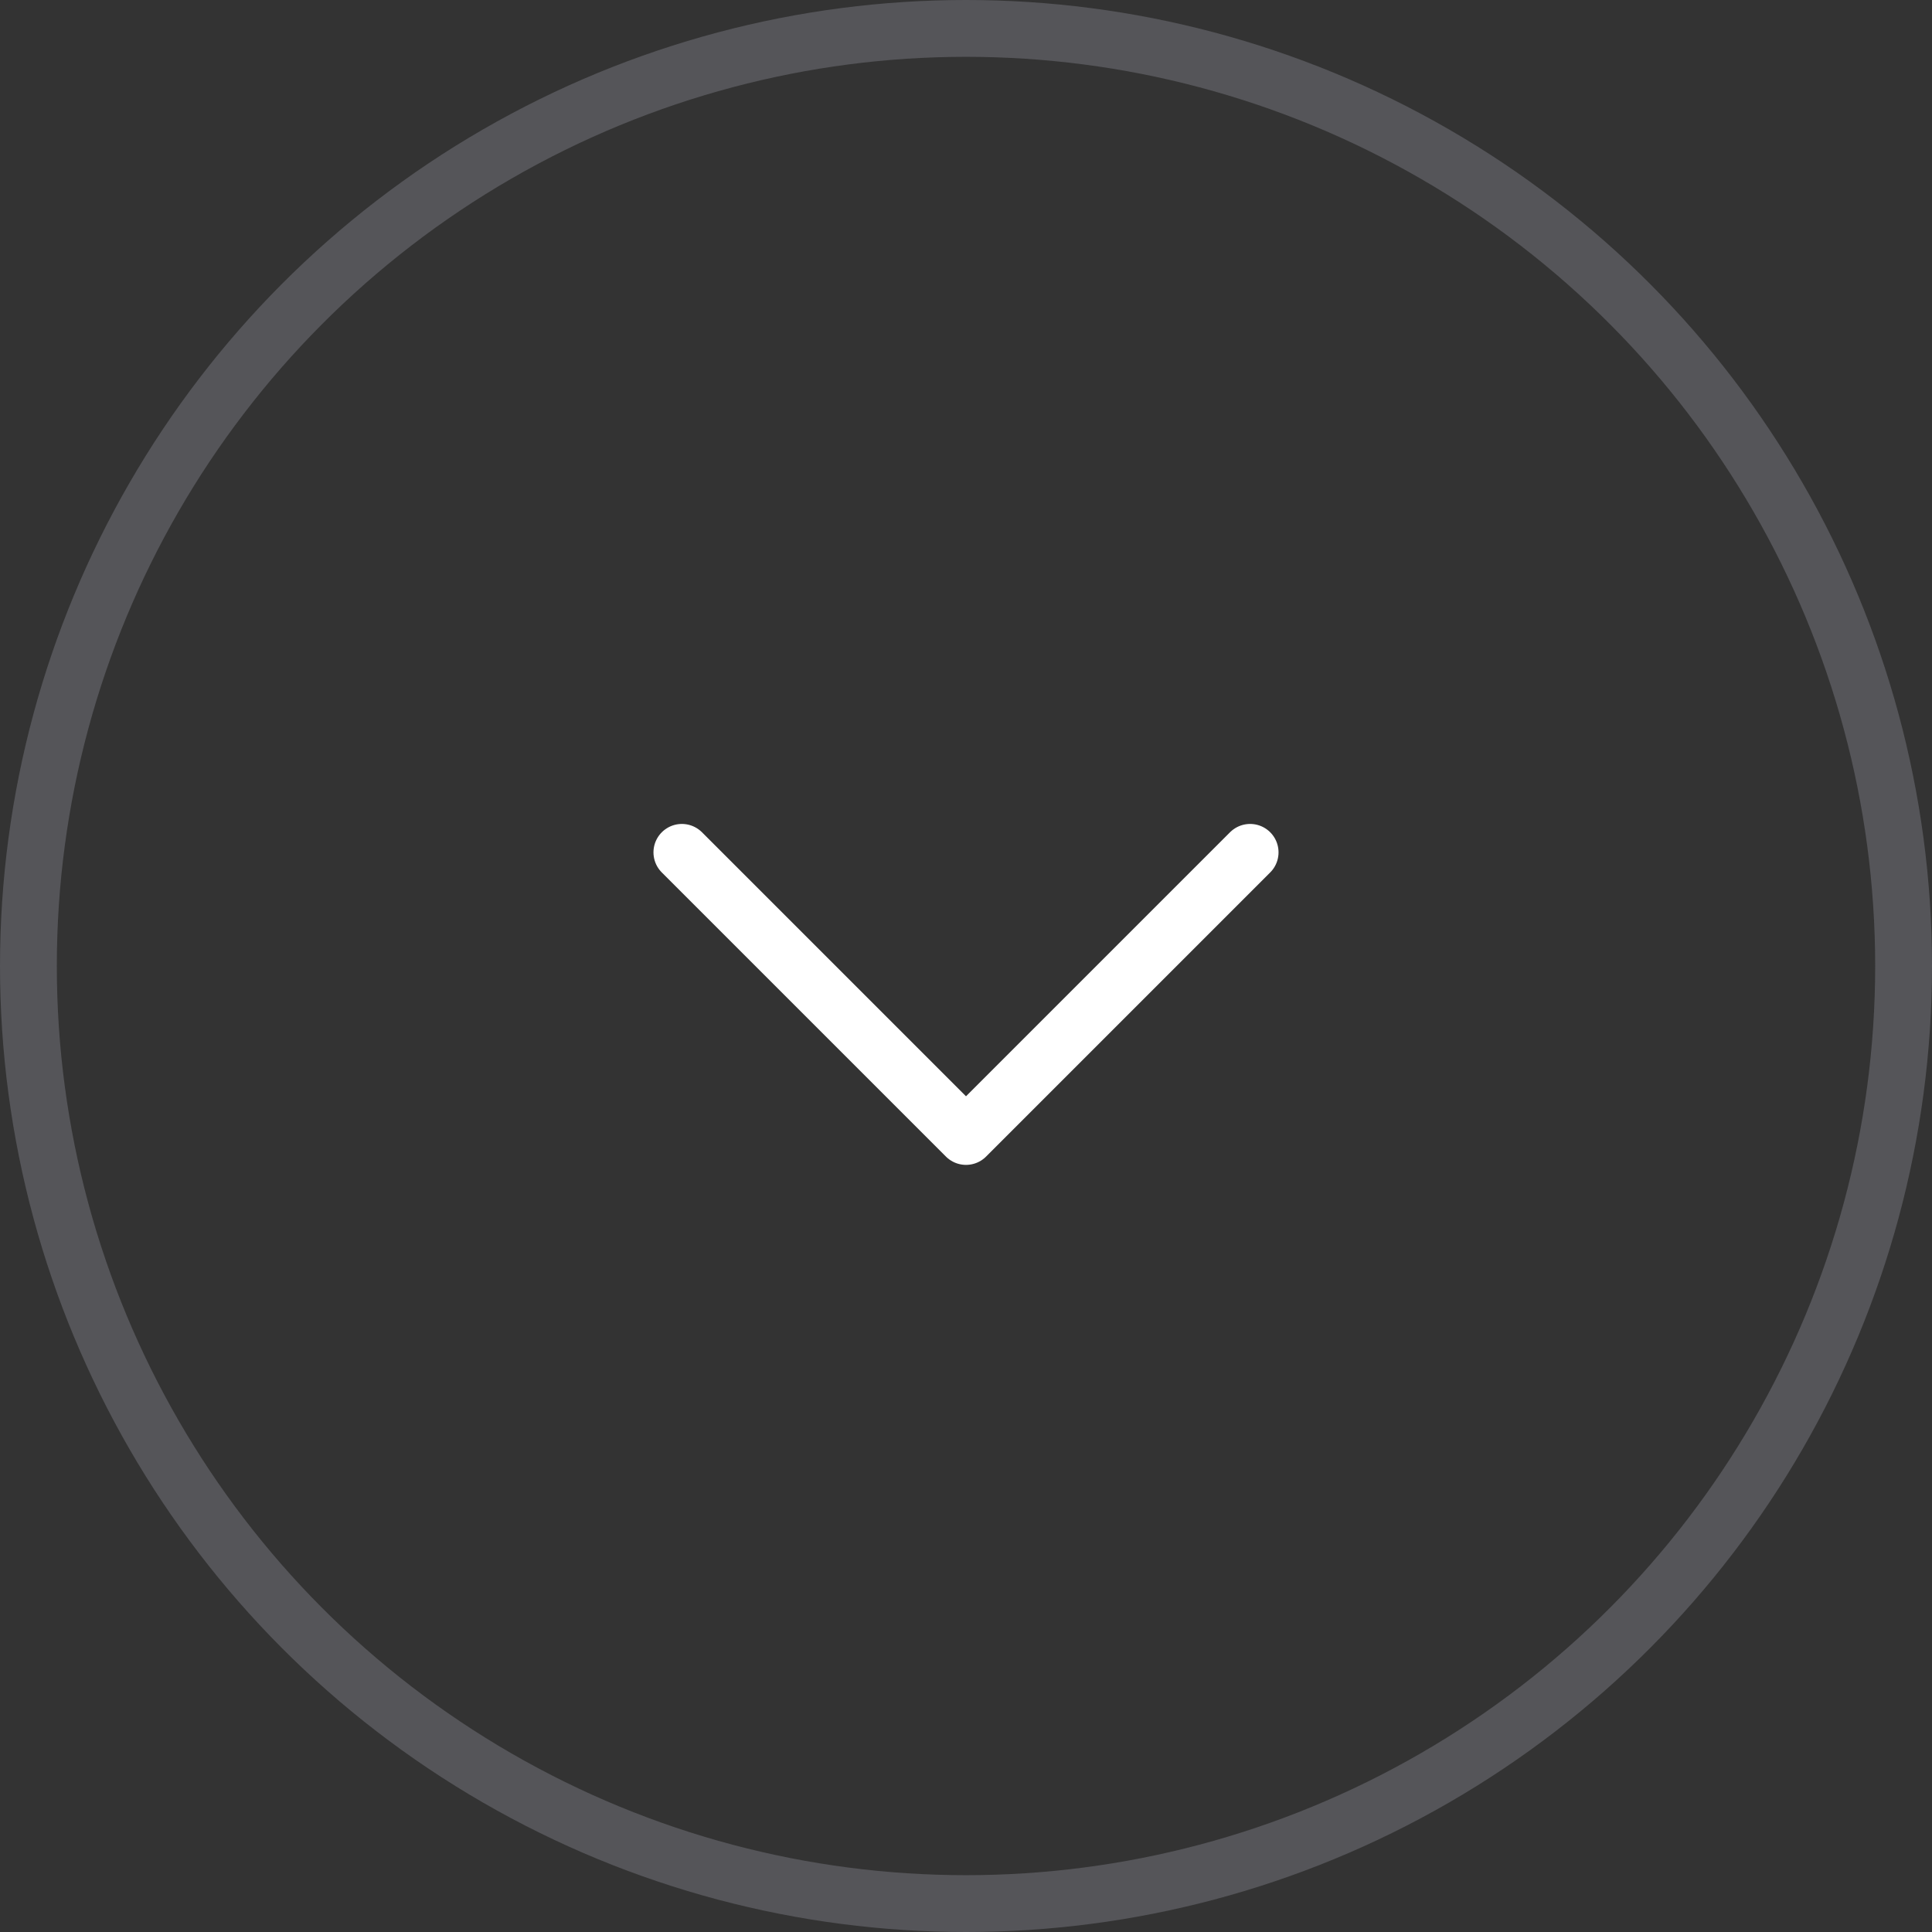 <svg width="34" height="34" viewBox="0 0 34 34" fill="none" xmlns="http://www.w3.org/2000/svg">
<rect x="0" y="0" width="34" height="34" fill="#333333" stroke="none"/>
<circle cx="17" cy="17" r="16.5" stroke="#A6A5B0" stroke-opacity="0.3"/>
<path d="M12 15L17 20L22 15" stroke="white" stroke-linecap="round" stroke-linejoin="round"/>
</svg>
